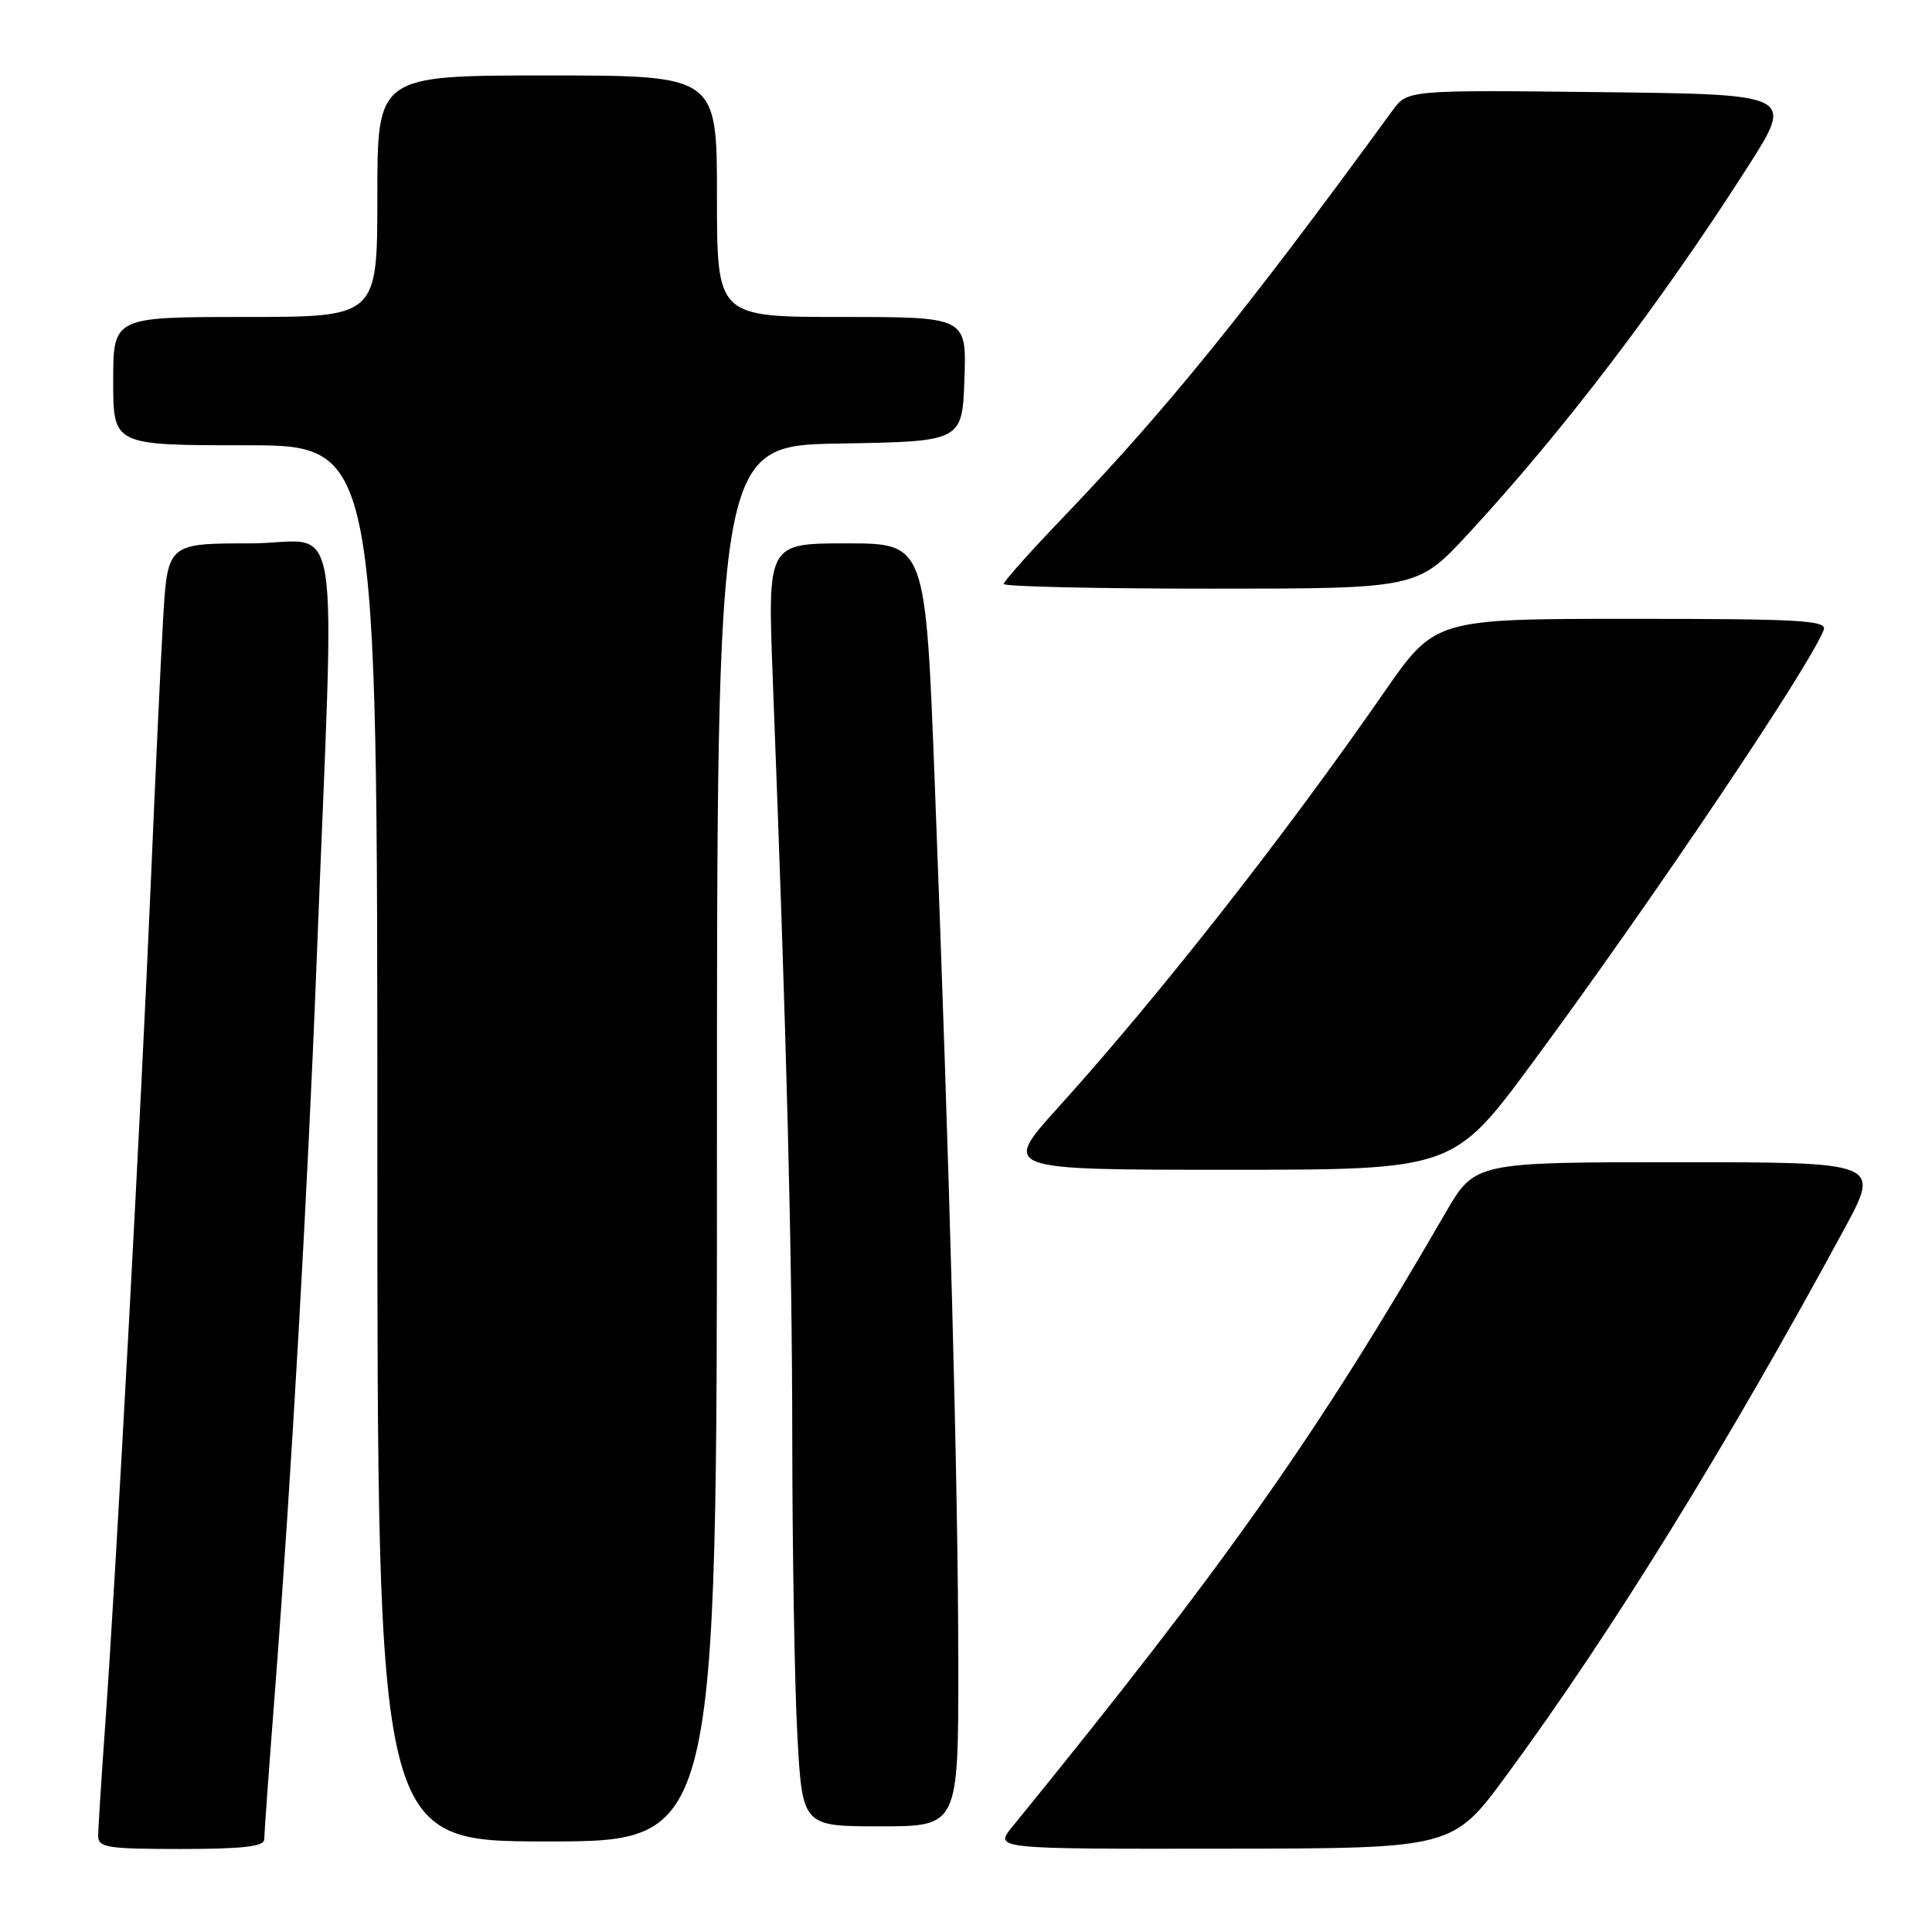 <?xml version="1.0" encoding="UTF-8" standalone="no"?>
<!DOCTYPE svg PUBLIC "-//W3C//DTD SVG 1.1//EN" "http://www.w3.org/Graphics/SVG/1.1/DTD/svg11.dtd" >
<svg xmlns="http://www.w3.org/2000/svg" xmlns:xlink="http://www.w3.org/1999/xlink" version="1.1" viewBox="0 0 256 256">
 <g >
 <path fill="currentColor"
d=" M 35.01 243.75 C 35.01 243.06 35.67 233.95 36.48 223.50 C 38.57 196.33 40.78 157.62 41.95 127.50 C 44.39 64.79 45.53 72.00 33.15 72.00 C 22.19 72.00 22.19 72.00 21.60 82.25 C 21.28 87.89 20.55 103.53 19.98 117.00 C 18.76 145.83 15.36 208.75 13.98 228.00 C 13.45 235.43 13.01 242.29 13.01 243.25 C 13.00 244.81 14.19 245.00 24.00 245.00 C 32.13 245.00 35.00 244.67 35.01 243.75 Z  M 199.64 235.21 C 213.53 216.33 228.84 191.55 244.43 162.75 C 249.16 154.00 249.16 154.00 222.29 154.00 C 195.42 154.00 195.42 154.00 191.51 160.75 C 174.43 190.27 162.45 207.25 134.12 242.08 C 131.74 245.00 131.74 245.00 162.12 244.96 C 192.50 244.93 192.50 244.93 199.64 235.21 Z  M 95.00 151.52 C 95.00 59.05 95.00 59.05 111.25 58.77 C 127.50 58.50 127.50 58.50 127.79 50.25 C 128.08 42.00 128.08 42.00 111.54 42.00 C 95.00 42.00 95.00 42.00 95.00 26.00 C 95.00 10.00 95.00 10.00 72.50 10.00 C 50.00 10.00 50.00 10.00 50.00 26.00 C 50.00 42.00 50.00 42.00 32.50 42.00 C 15.00 42.00 15.00 42.00 15.00 50.50 C 15.00 59.00 15.00 59.00 32.50 59.00 C 50.00 59.00 50.00 59.00 50.00 151.50 C 50.00 244.00 50.00 244.00 72.50 244.00 C 95.00 244.00 95.00 244.00 95.00 151.52 Z  M 126.98 220.25 C 126.96 196.96 125.84 155.00 123.86 103.75 C 122.64 72.00 122.64 72.00 112.18 72.00 C 101.71 72.00 101.71 72.00 102.39 89.75 C 104.25 137.91 104.96 165.88 104.98 190.59 C 104.99 205.49 105.29 223.16 105.65 229.84 C 106.31 242.00 106.31 242.00 116.65 242.00 C 127.00 242.00 127.00 242.00 126.98 220.25 Z  M 203.11 140.75 C 218.96 119.28 239.79 88.31 241.65 83.47 C 242.14 82.20 238.64 82.00 216.18 82.00 C 190.15 82.00 190.15 82.00 183.39 91.75 C 170.14 110.86 153.62 131.90 140.21 146.75 C 132.75 155.00 132.75 155.00 162.67 155.00 C 192.59 155.00 192.59 155.00 203.11 140.75 Z  M 194.52 70.76 C 207.11 57.16 220.12 40.07 231.61 22.07 C 237.72 12.50 237.72 12.50 212.11 12.21 C 186.50 11.92 186.50 11.92 184.50 14.66 C 165.08 41.29 154.56 54.28 140.80 68.63 C 136.51 73.10 133.00 77.04 133.00 77.38 C 133.00 77.72 145.33 78.00 160.41 78.00 C 187.81 78.00 187.81 78.00 194.52 70.76 Z "/>
</g>
</svg>
